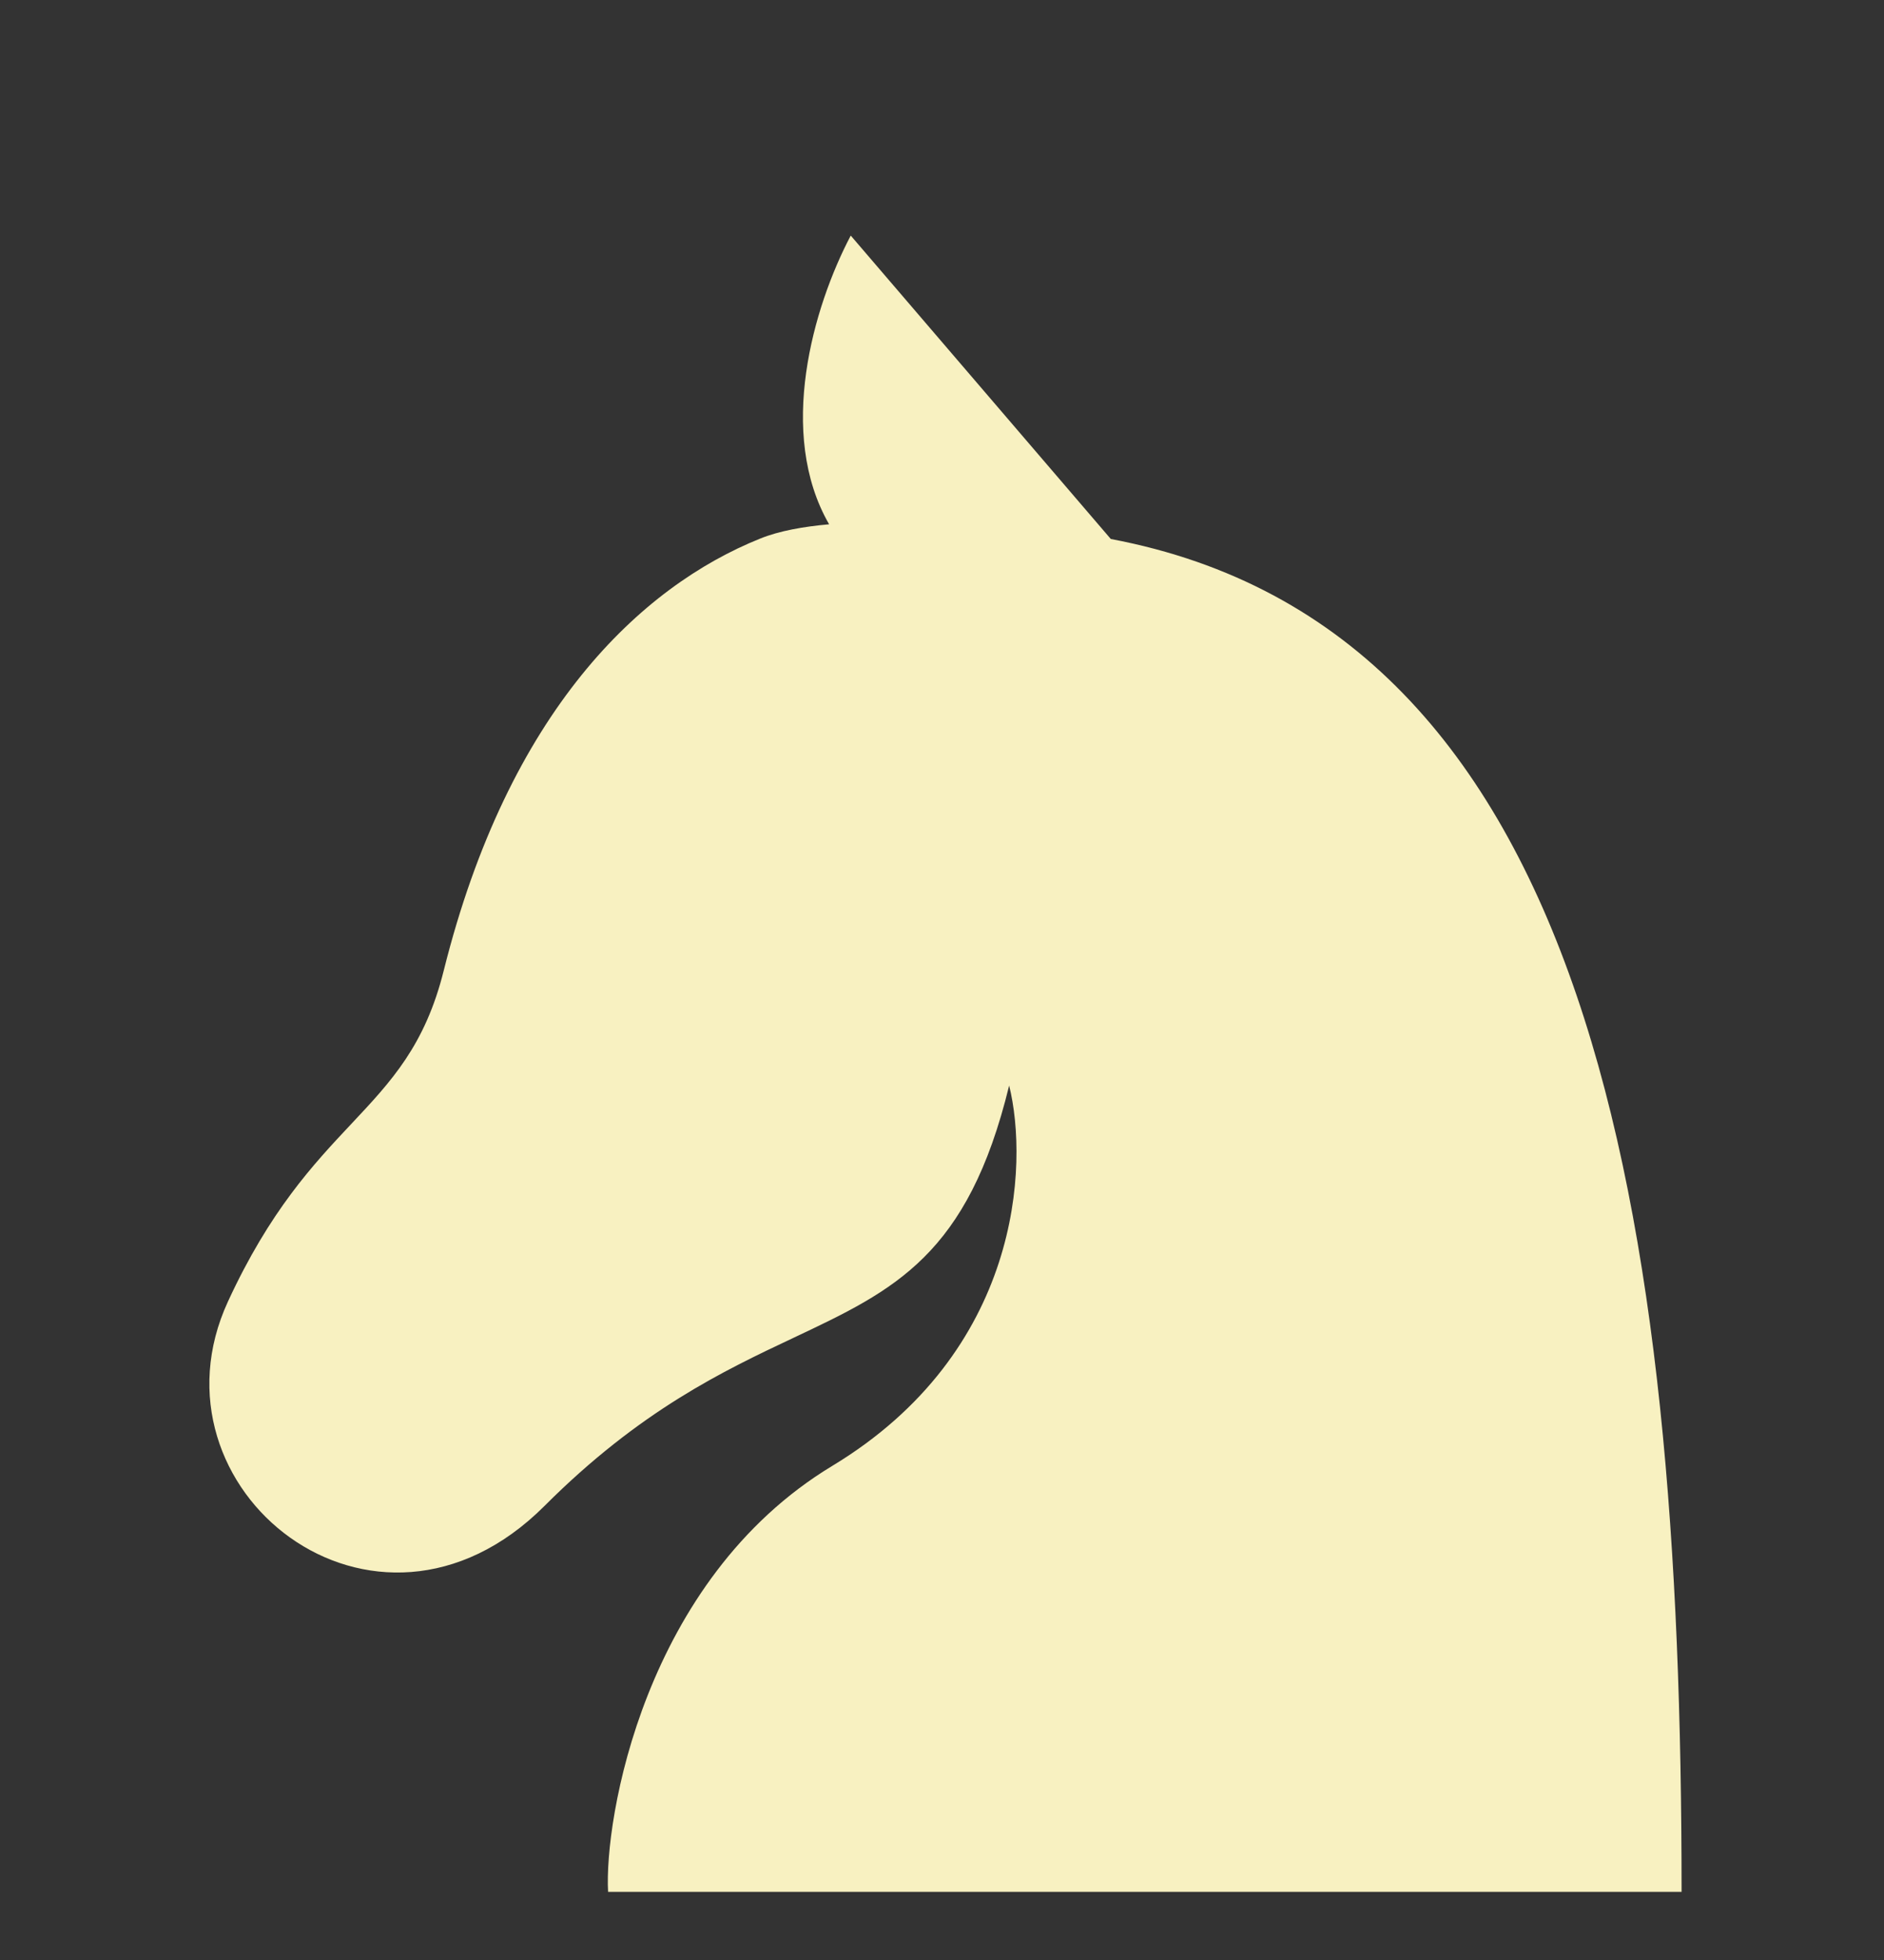 <svg width="25" height="26" viewBox="0 0 25 26" fill="none" xmlns="http://www.w3.org/2000/svg">
<rect x="0" y="0" width="25" height="26" fill="#333333" stroke="none"/>
<path fill-rule="evenodd" clip-rule="evenodd" d="M14.74 7.15L11.289 3.125C10.79 4.073 10.306 5.747 11.002 6.955C10.664 6.985 10.341 7.042 10.091 7.143C8.497 7.782 6.749 9.434 5.889 12.872C5.641 13.868 5.193 14.344 4.66 14.911C4.158 15.445 3.581 16.06 3.025 17.265C1.879 19.748 4.971 22.231 7.226 19.976C8.494 18.708 9.602 18.184 10.533 17.745C11.872 17.113 12.843 16.654 13.391 14.4C13.652 15.451 13.548 17.933 11.043 19.446C8.538 20.96 8.016 24.149 8.069 25.096H22.314C22.314 16.113 21.125 8.352 14.74 7.15Z" fill="#F8F1C1"/>
</svg>
